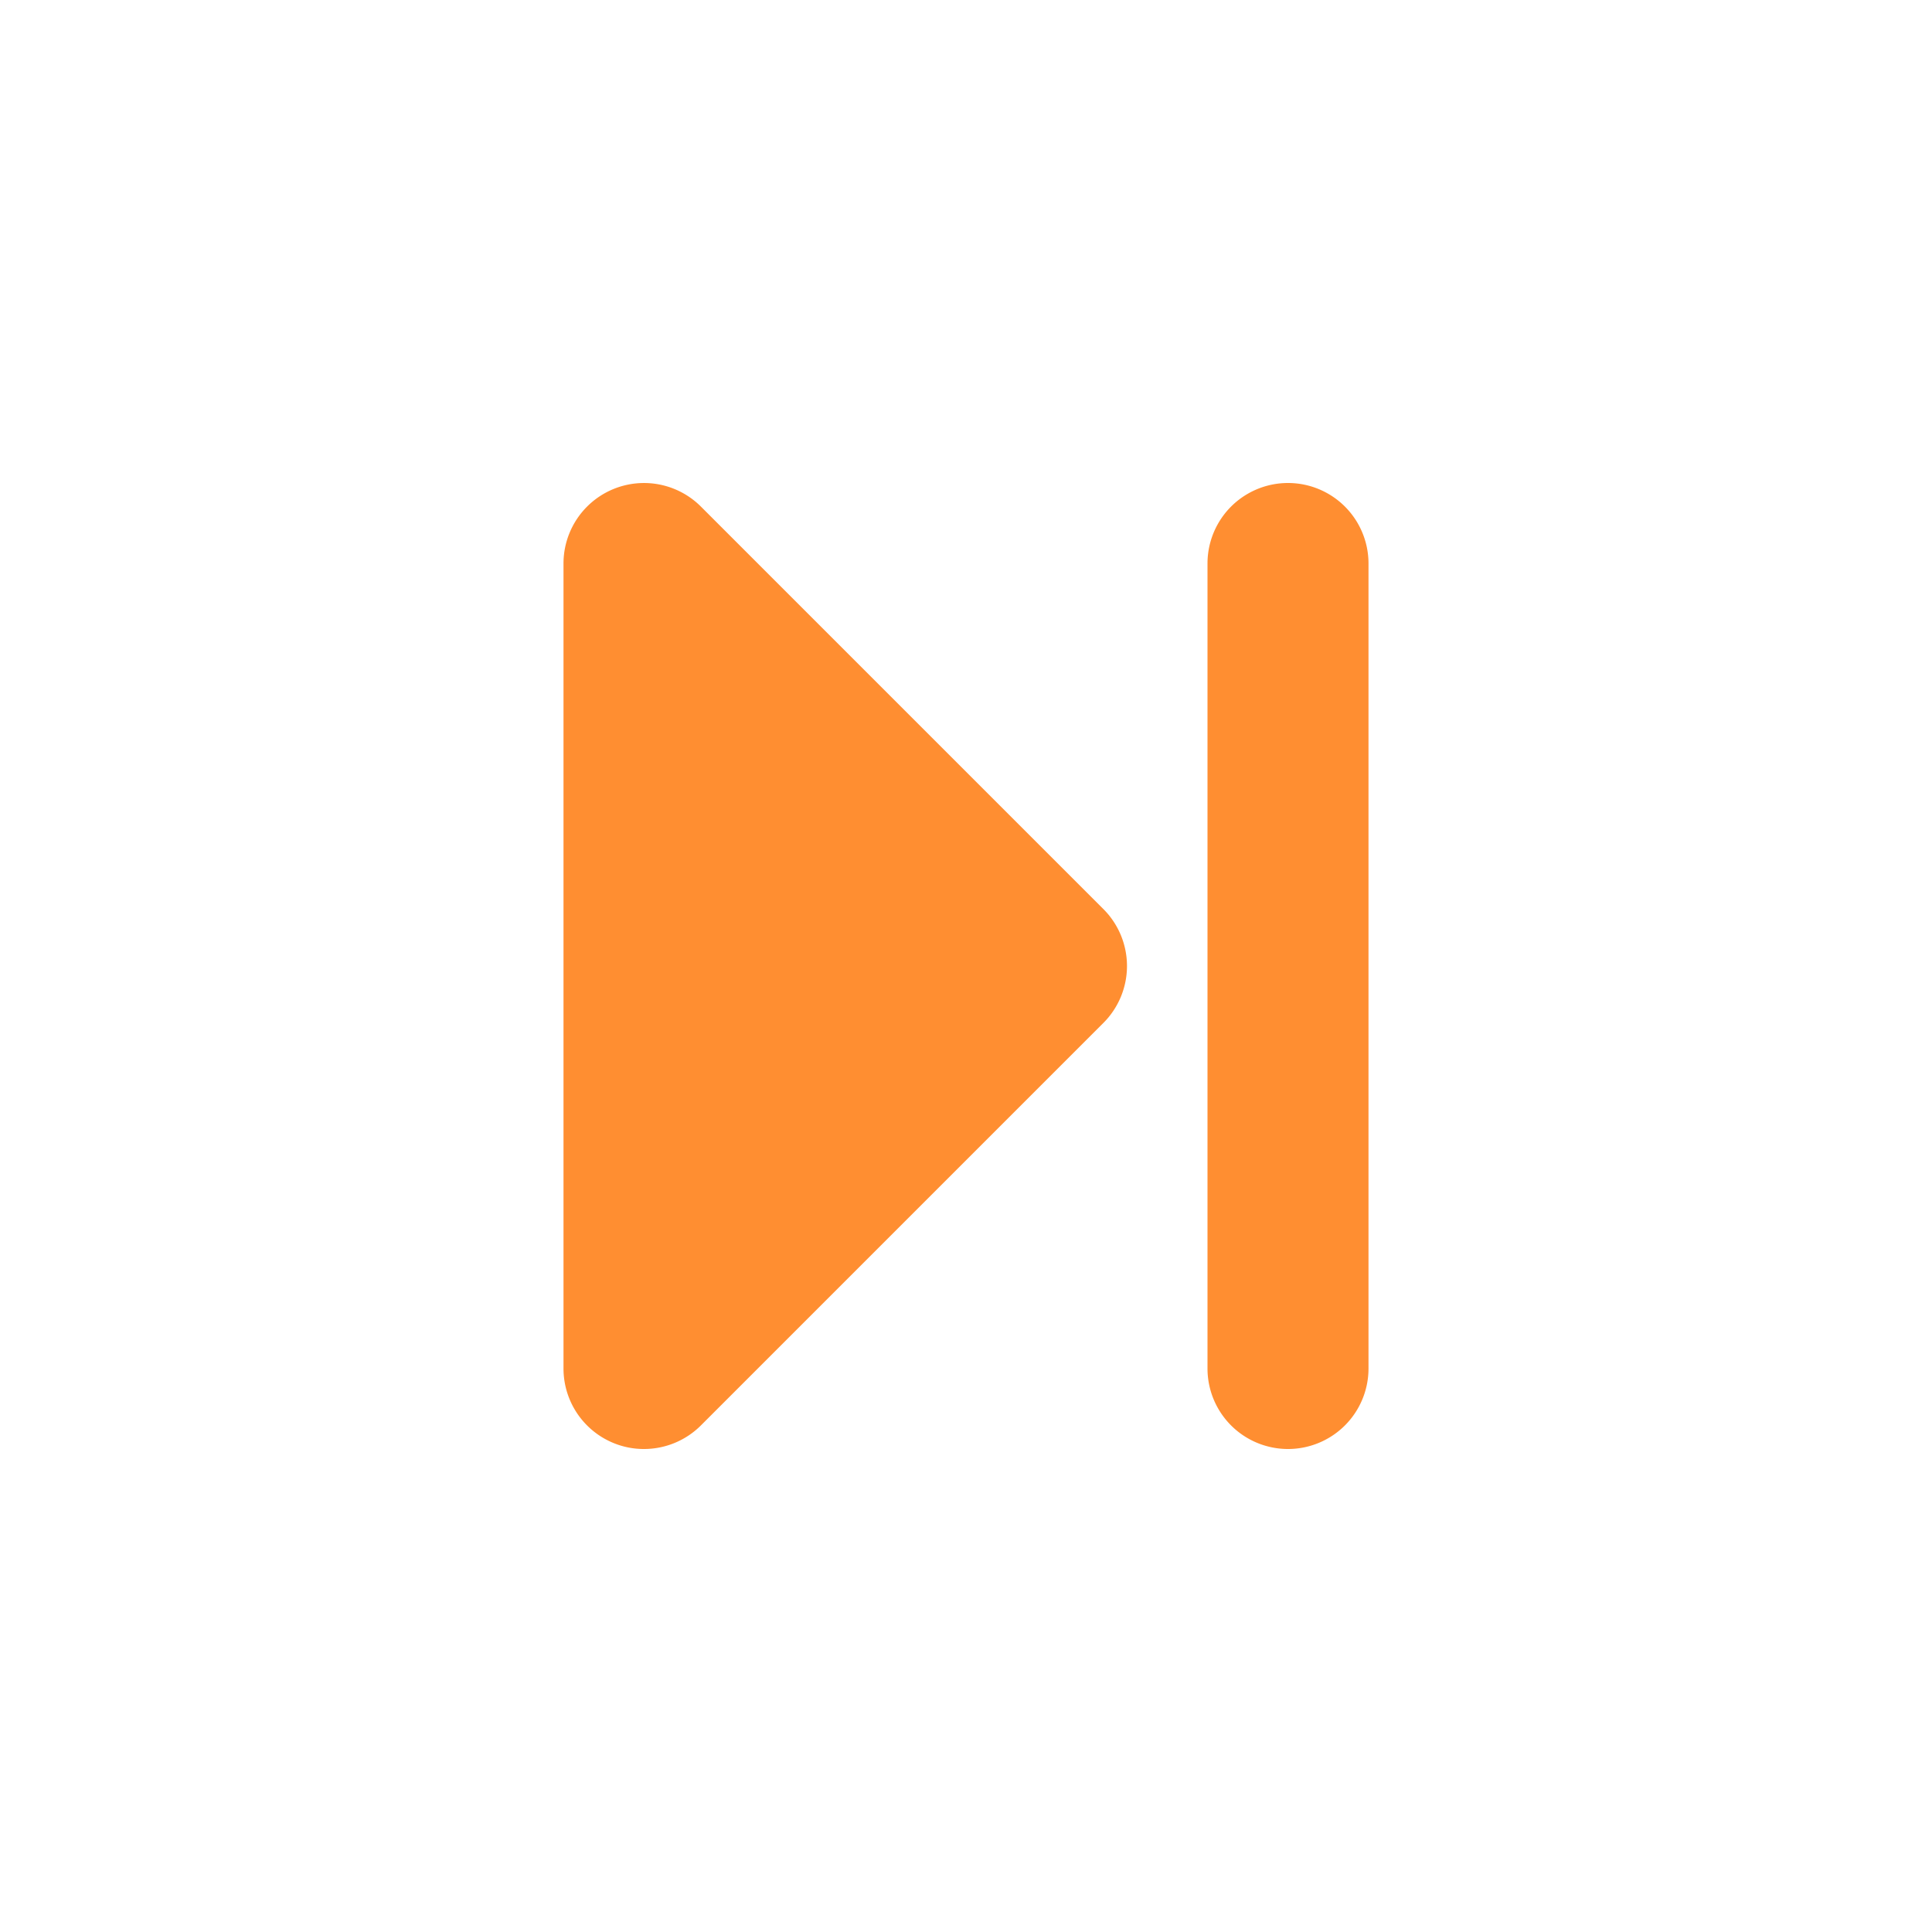 <svg xmlns="http://www.w3.org/2000/svg" viewBox="0 0 24 24"><title>Artboard-168</title><g id="Next-5" data-name="Next"><path d="M13.707,11.293l-5-5A1,1,0,0,0,7,7V17a1,1,0,0,0,.617.924A.987.987,0,0,0,8,18a1,1,0,0,0,.707-.293l5-5A1,1,0,0,0,13.707,11.293Z" style="fill:#ff8e31"/><path d="M16,18a1,1,0,0,1-1-1V7a1,1,0,0,1,2,0V17A1,1,0,0,1,16,18Z" style="fill:#ff8e31"/></g></svg>